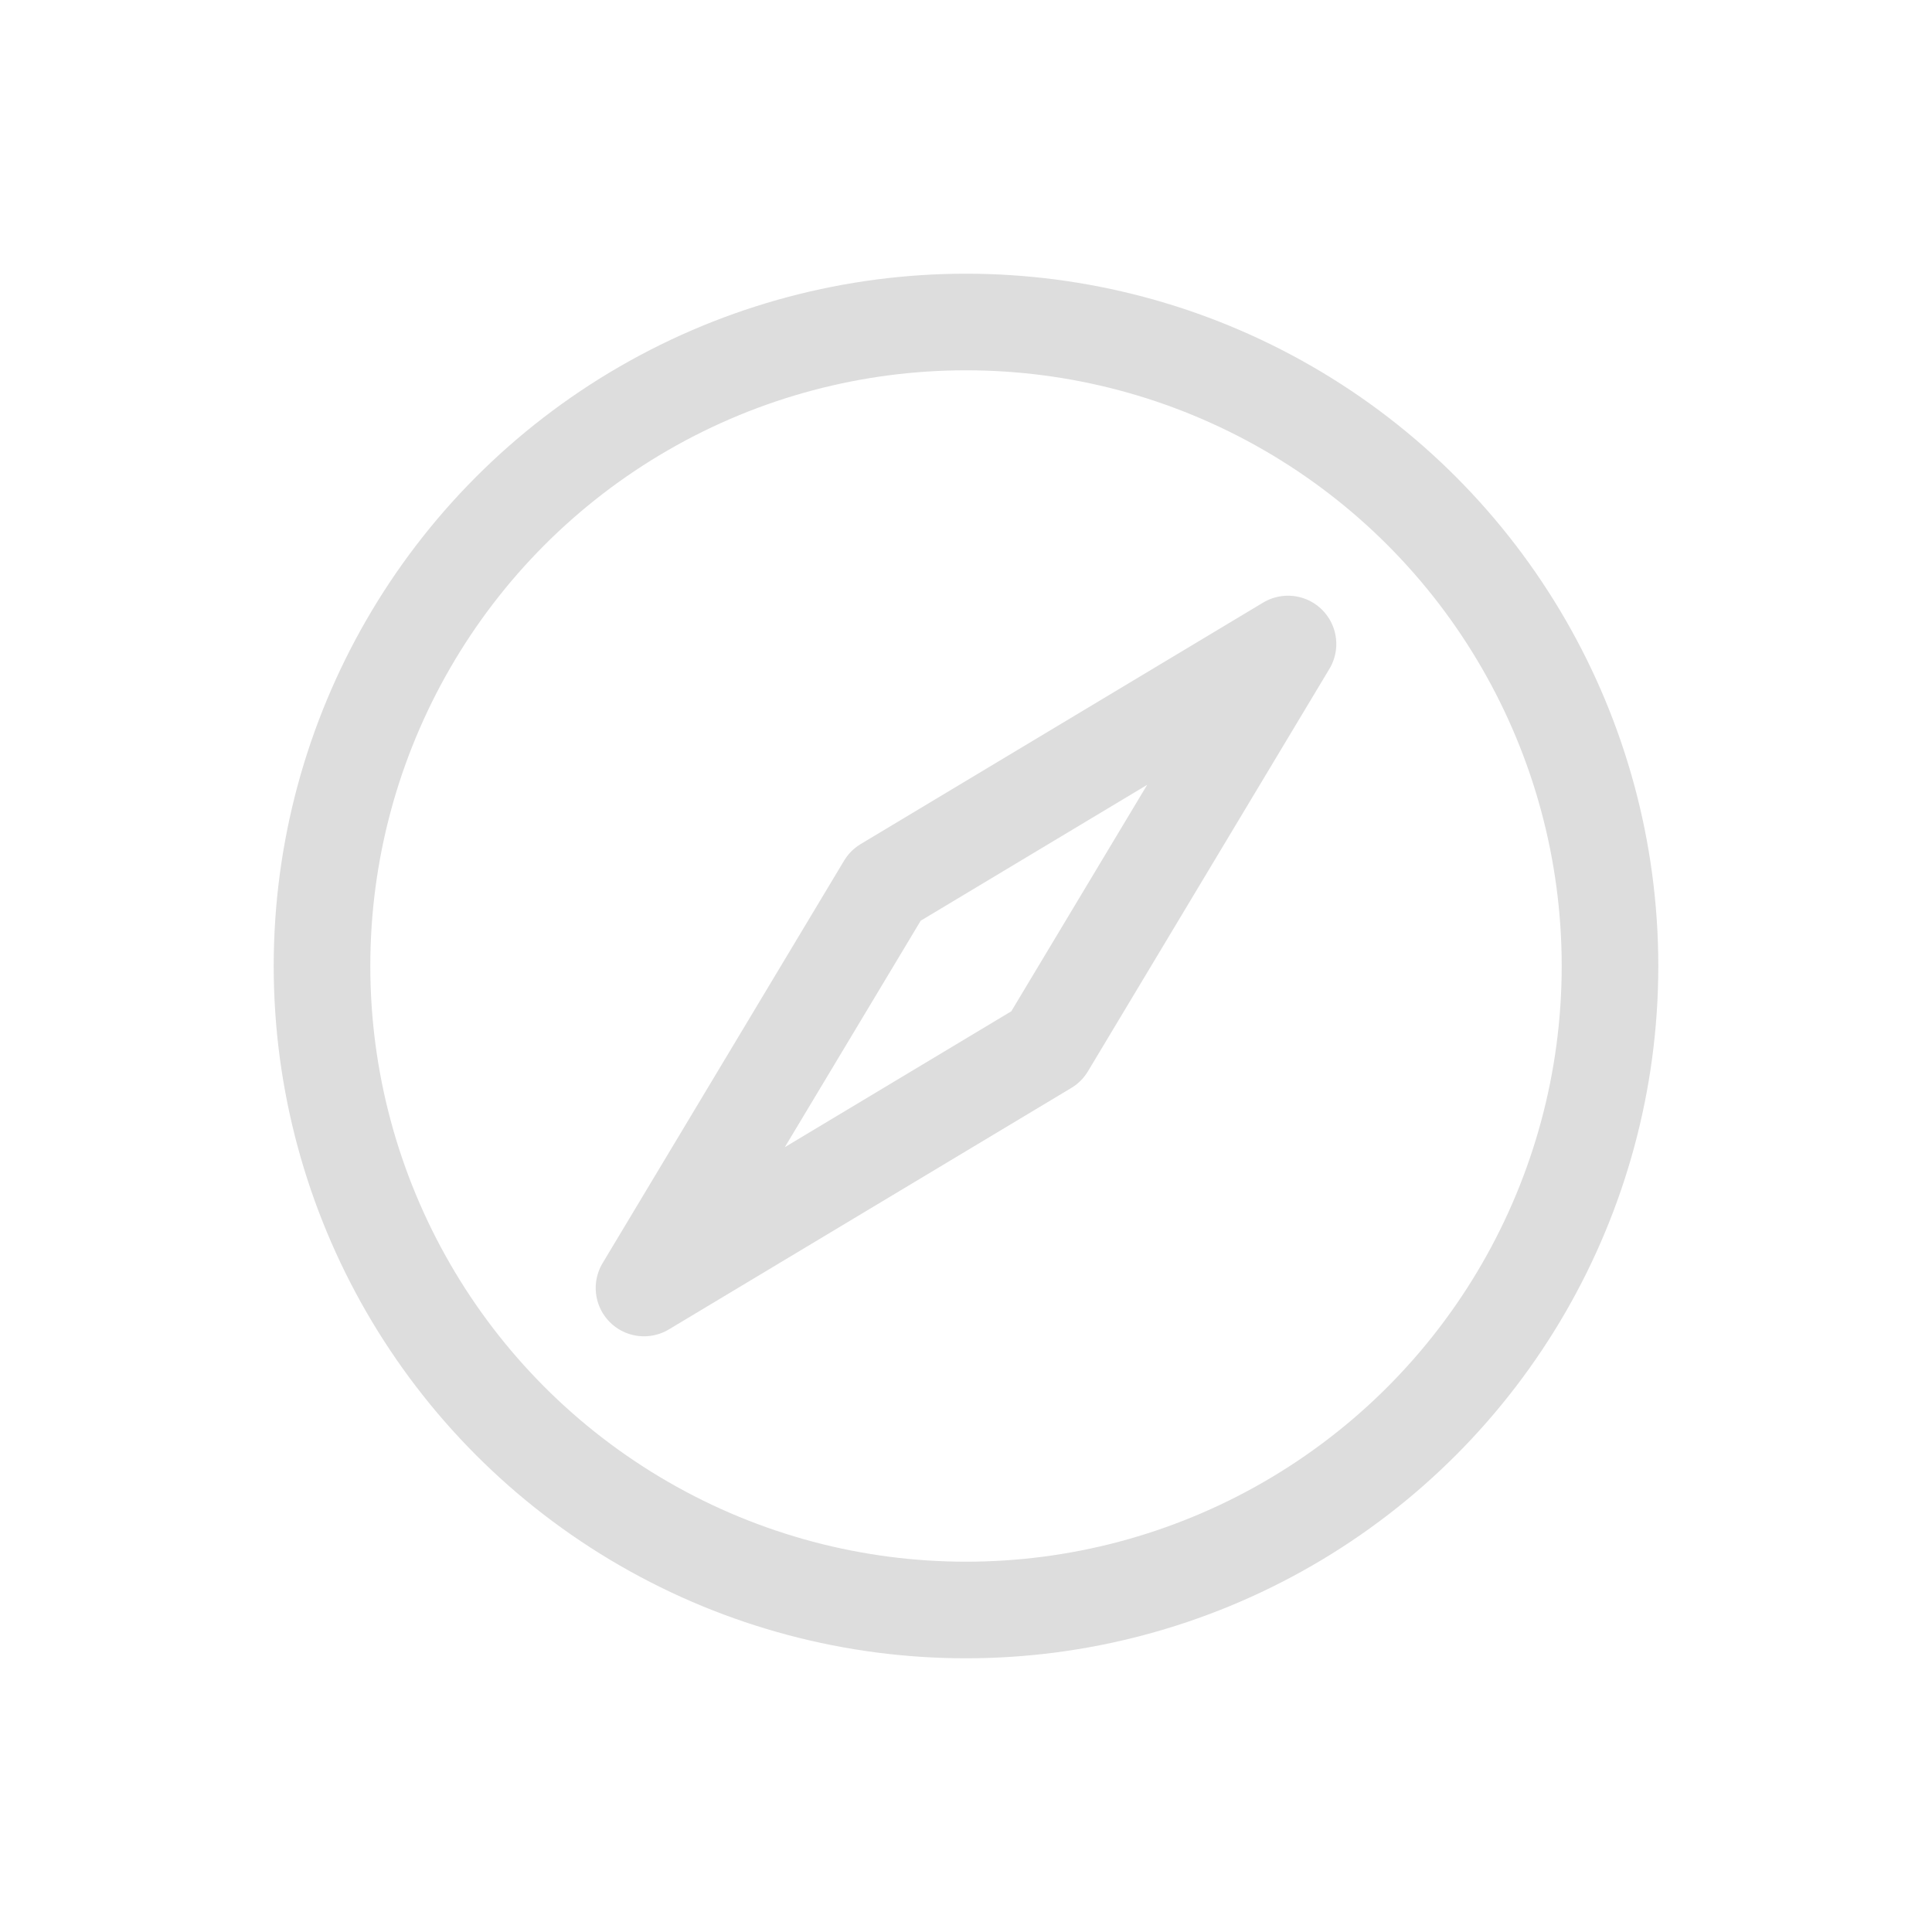 <svg width="24" height="24" viewBox="0 0 24 24" fill="none" xmlns="http://www.w3.org/2000/svg">
<circle cx="12" cy="12" r="8" stroke="#DDDDDD" stroke-width="1.2"/>
<path d="M11 11L8 16L13 13L16 8L11 11Z" stroke="#DDDDDD" stroke-width="1.2" stroke-linejoin="round"/>
</svg>
